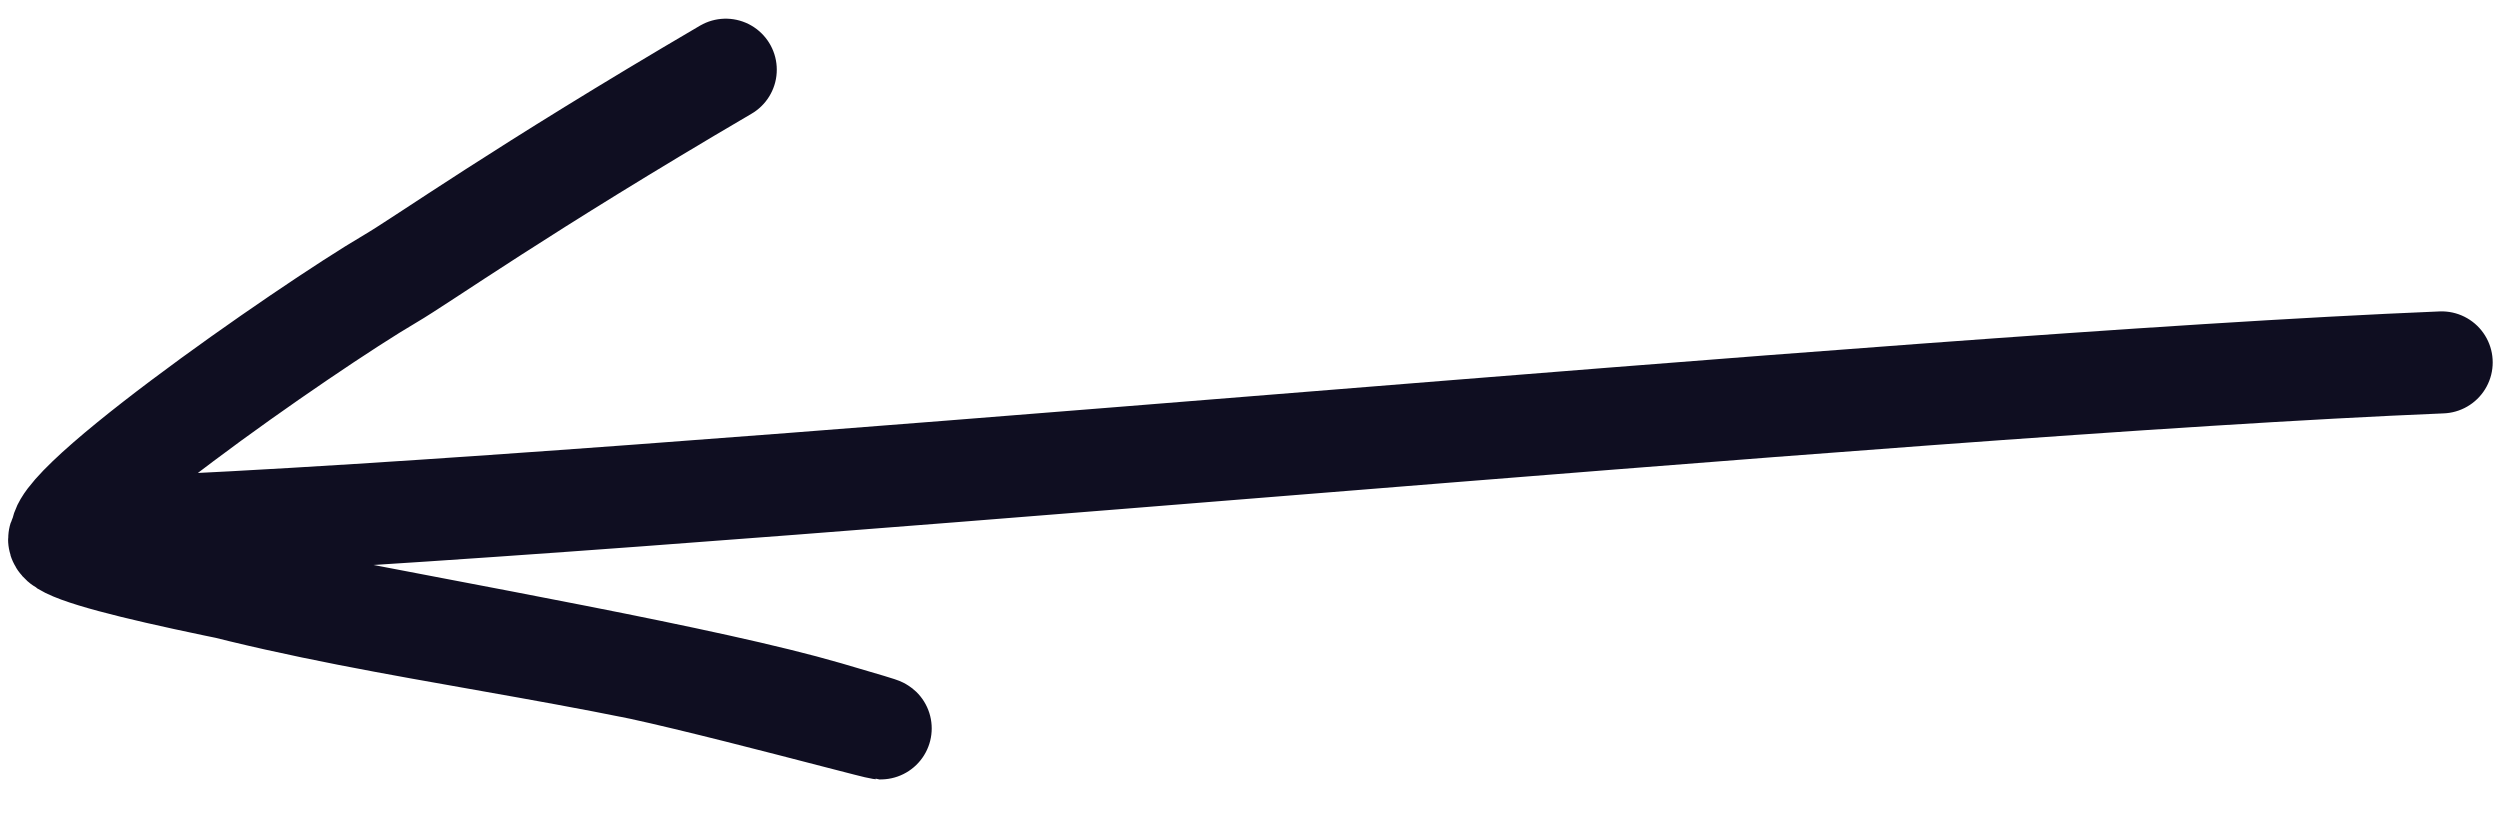 <svg width="49" height="16" viewBox="0 0 49 16" fill="none" xmlns="http://www.w3.org/2000/svg">
<path d="M47.857 7.103C37.114 7.544 13.07 9.903 2.428 10.339C-3.231 10.571 11.595 12.615 16.209 13.96C19.338 14.873 14.706 13.575 12.543 13.106C8.624 12.31 4.948 11.934 1.284 10.55C0.505 10.256 6.021 6.417 7.647 5.464C8.296 5.084 10.208 3.72 14.225 1.366" stroke="#0F0E21" stroke-width="2" stroke-linecap="round" stroke-linejoin="round"/>
</svg>
